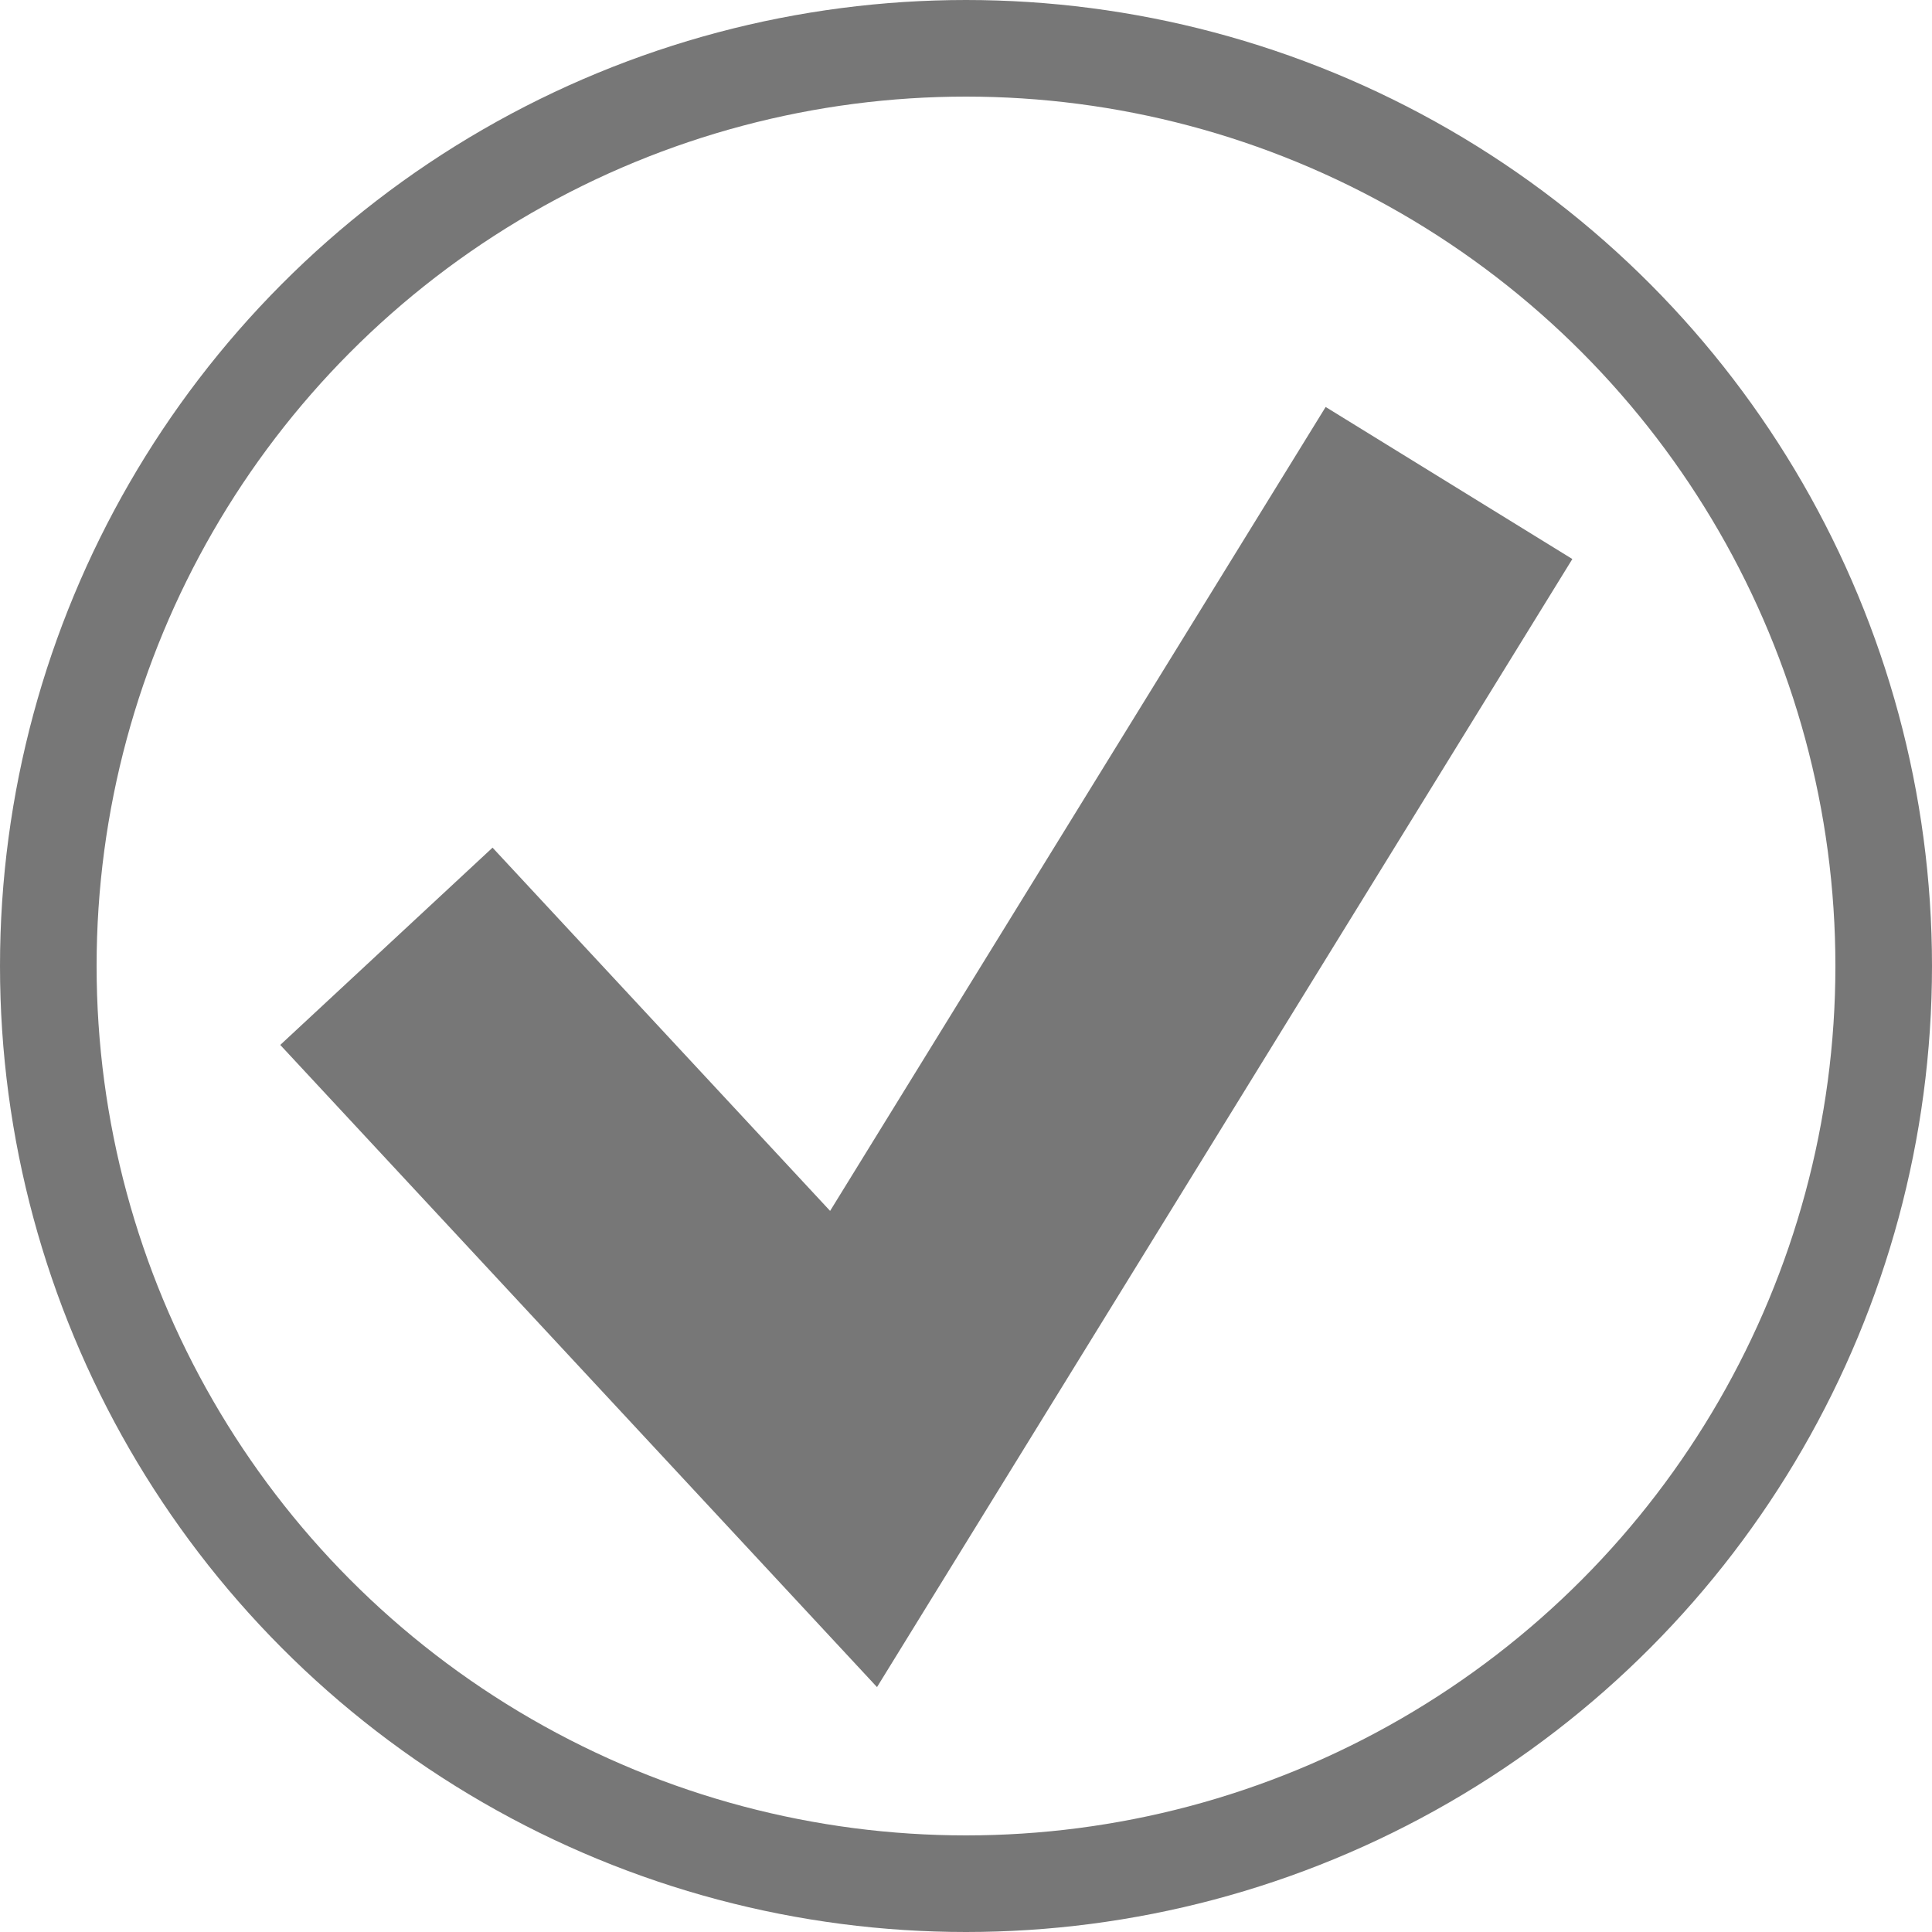 <svg width="20" height="20" viewBox="0 0 20 20" fill="none" xmlns="http://www.w3.org/2000/svg">
<circle cx="10" cy="10" r="9.5" stroke="#777777"/>
<path d="M15 5L8.836 15L4 9.796" stroke="#777777" stroke-width="3"/>
</svg>
